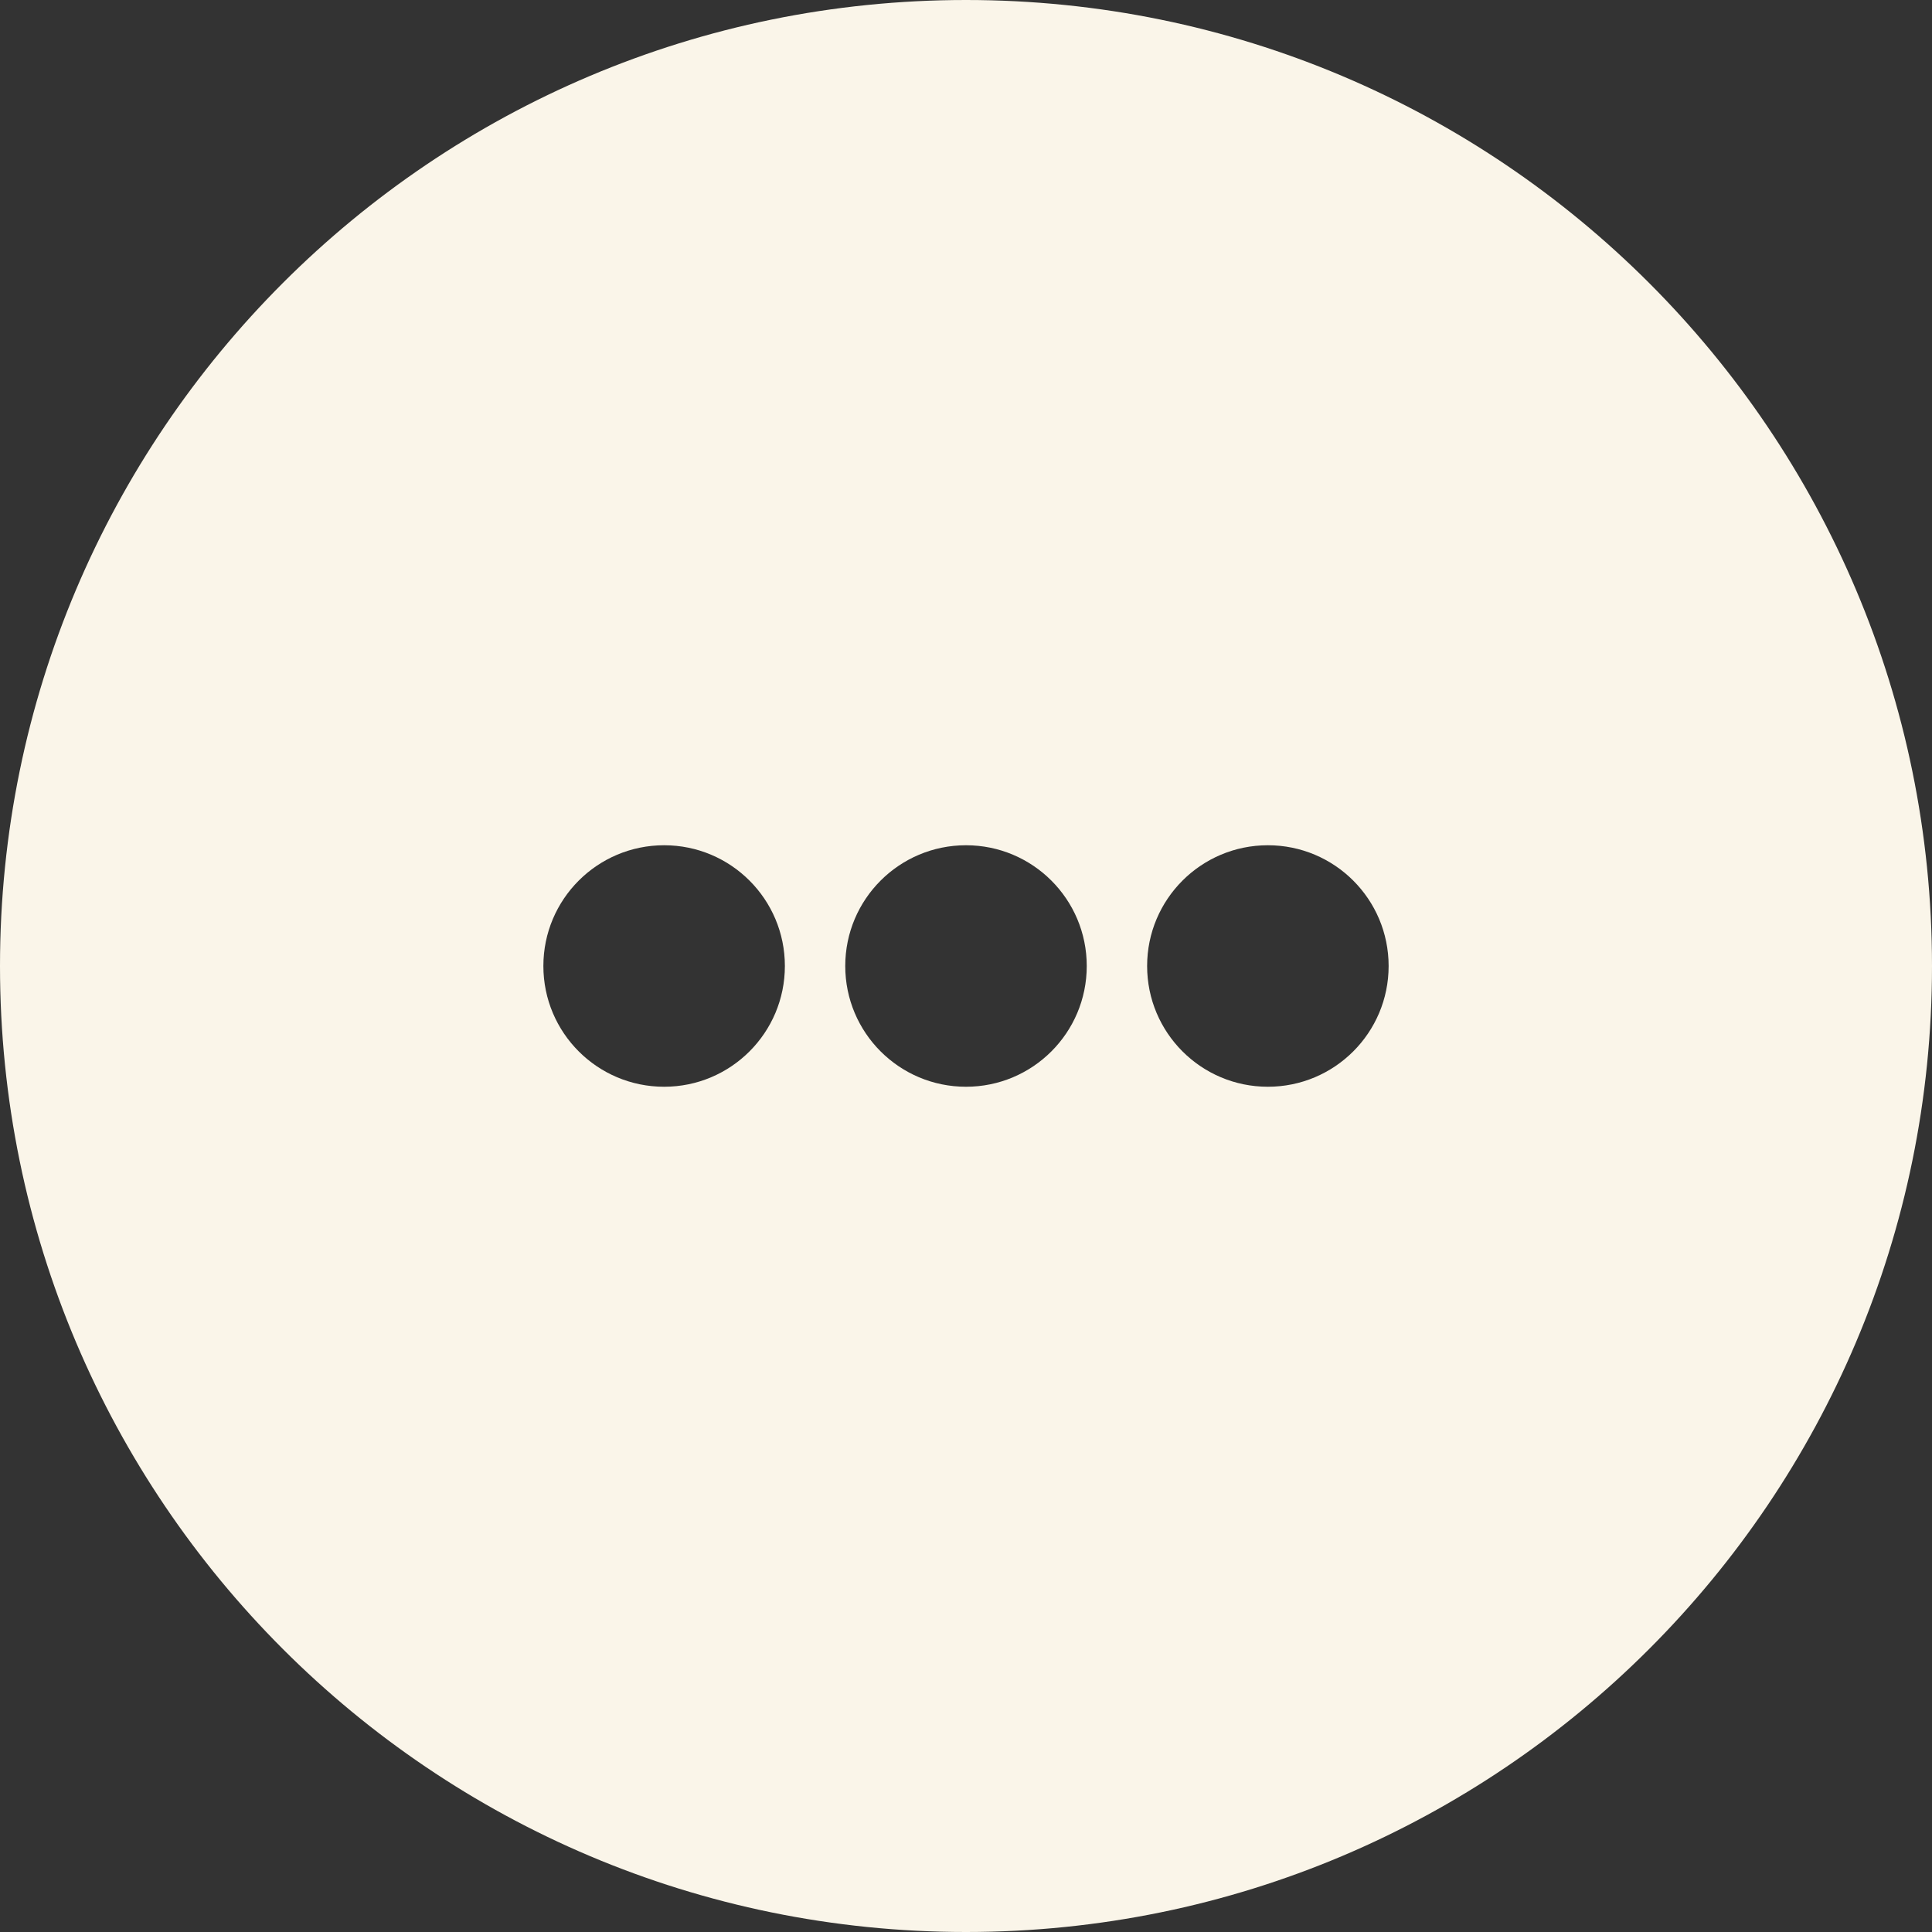 <svg width="32" height="32" viewBox="0 0 32 32" fill="none" xmlns="http://www.w3.org/2000/svg">
<rect x="0" y="0" width="32" height="32" fill="#333333" stroke="none"/>
<path fill-rule="evenodd" clip-rule="evenodd" d="M16 32C24.837 32 32 24.837 32 16C32 7.163 24.837 0 16 0C7.163 0 0 7.163 0 16C0 24.837 7.163 32 16 32ZM11 14C9.895 14 9 14.895 9 16C9 17.105 9.895 18 11 18C12.105 18 13 17.105 13 16C13 14.895 12.105 14 11 14ZM14 16C14 14.895 14.895 14 16 14C17.105 14 18 14.895 18 16C18 17.105 17.105 18 16 18C14.895 18 14 17.105 14 16ZM21 14C19.895 14 19 14.895 19 16C19 17.105 19.895 18 21 18C22.105 18 23 17.105 23 16C23 14.895 22.105 14 21 14Z" fill="#FAF5E9"/>
</svg>
